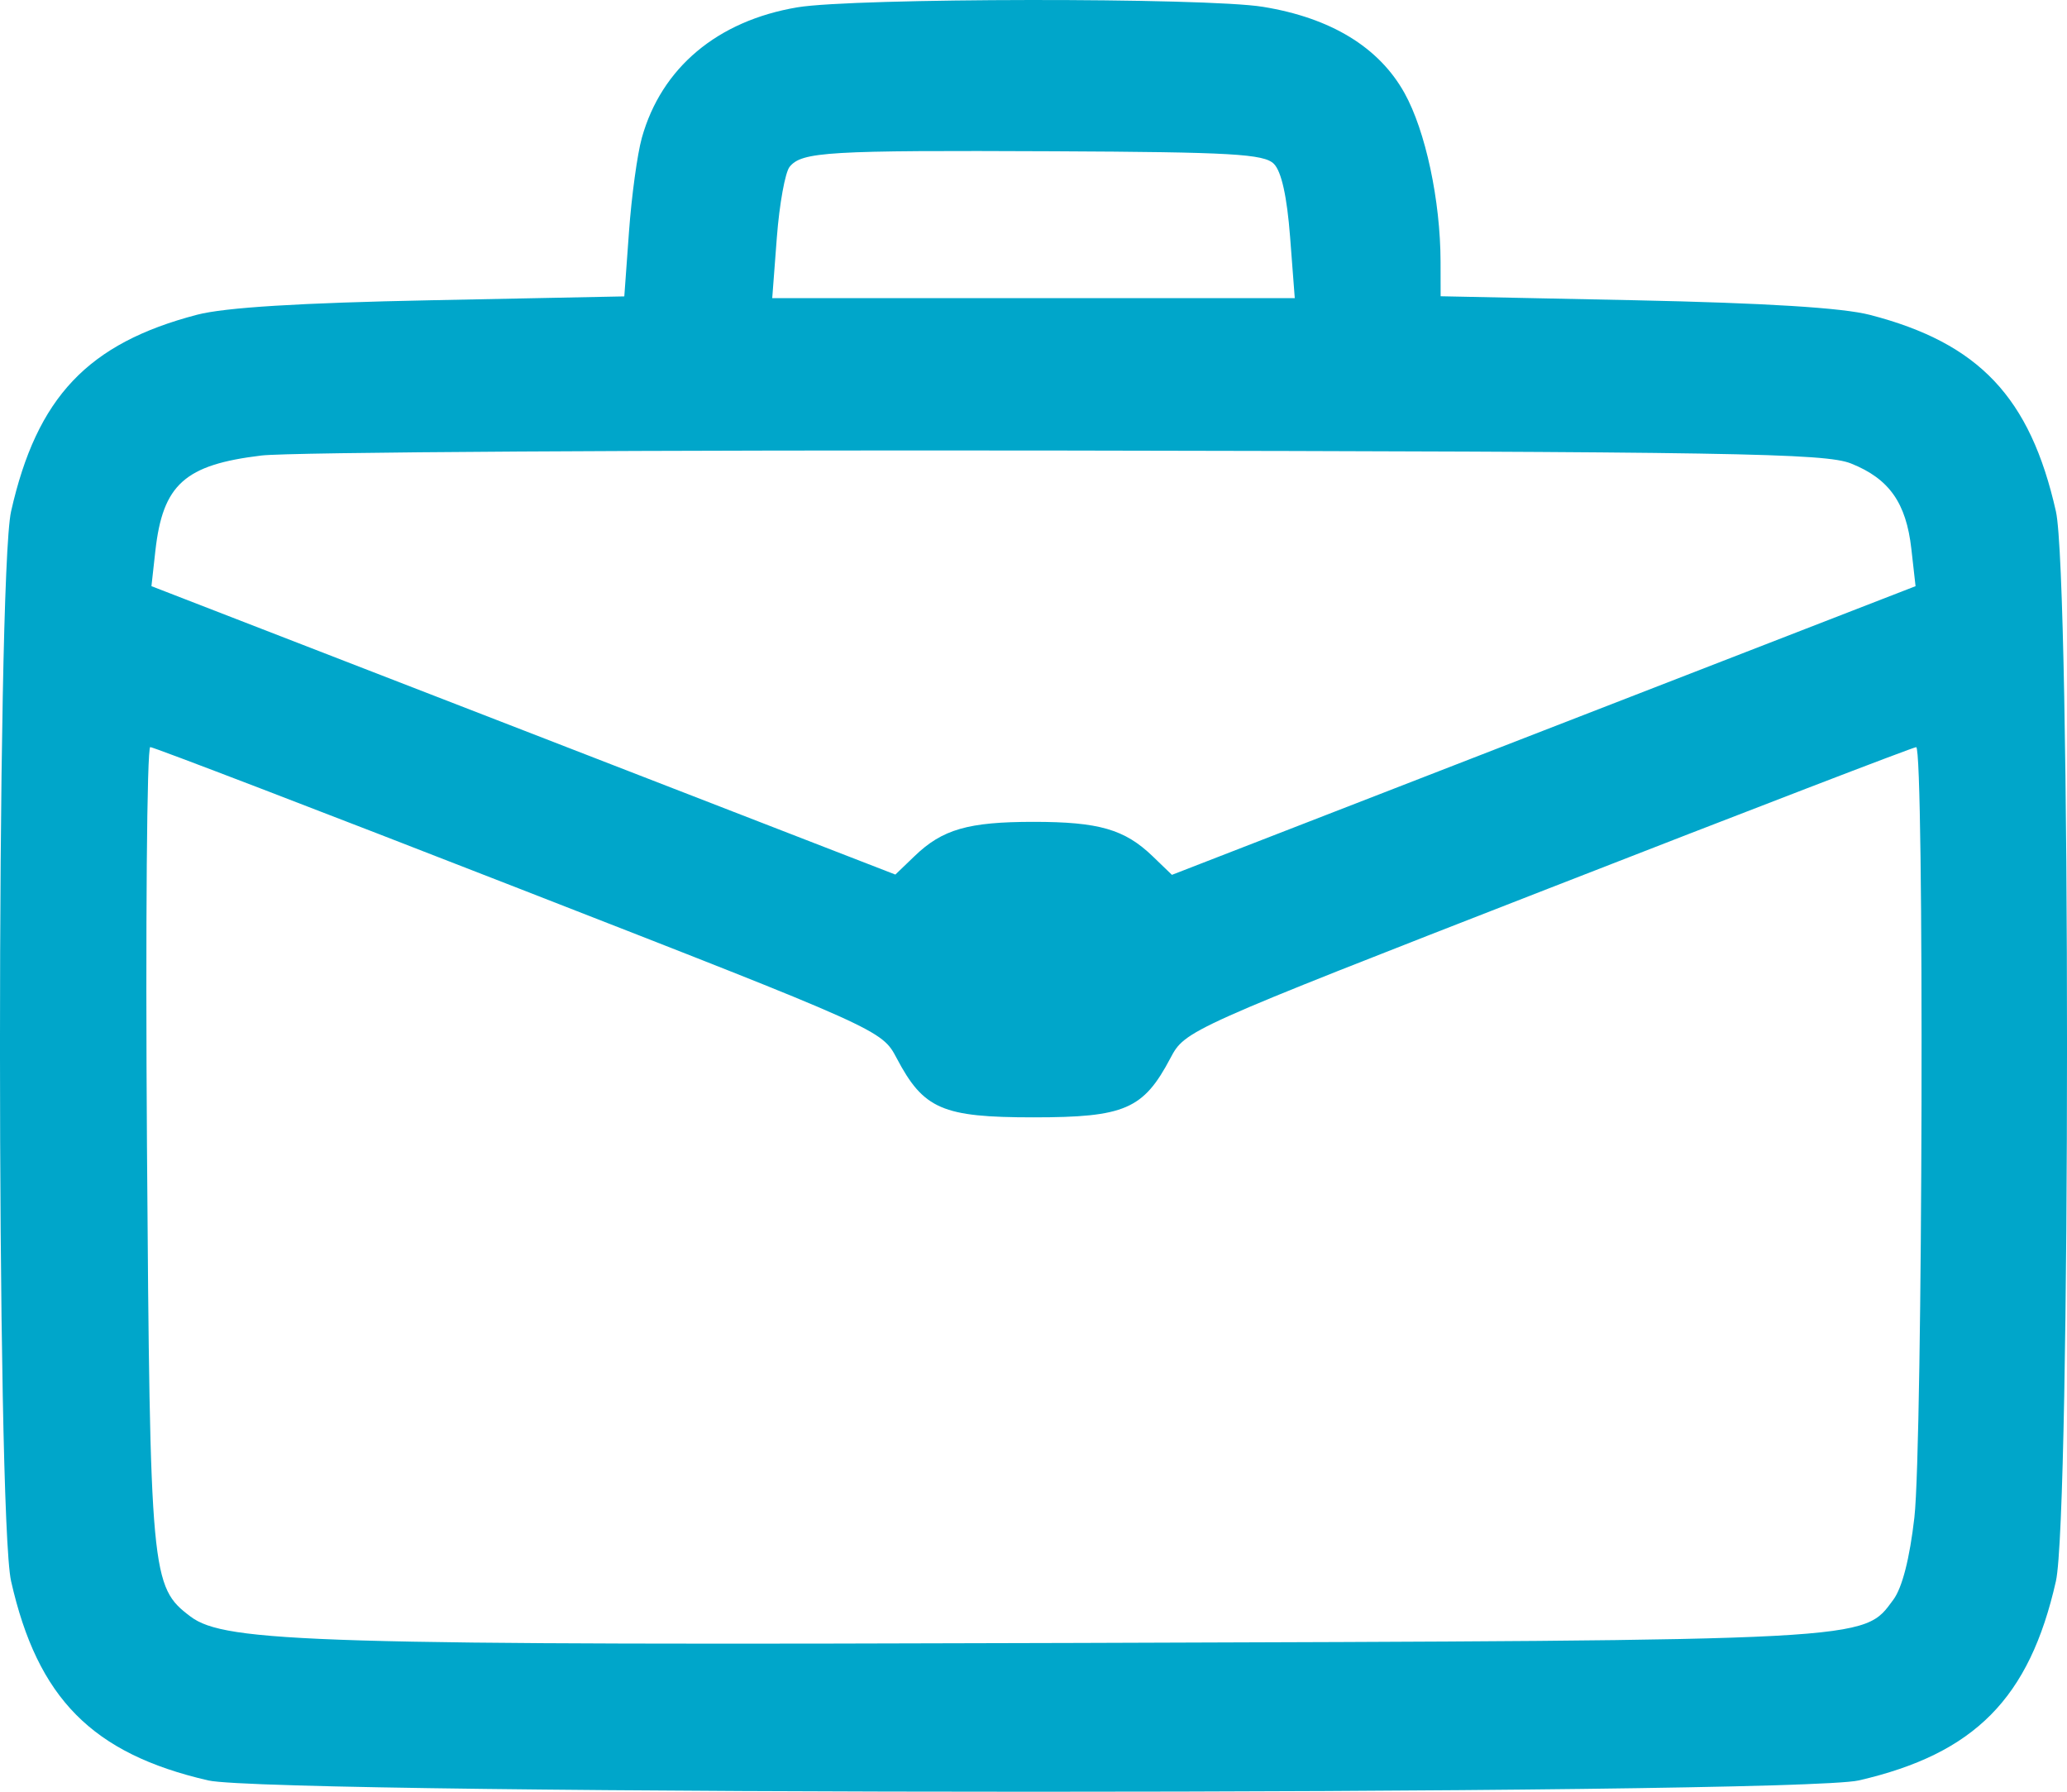 <svg width="30" height="26" viewBox="0 0 30 26" fill="none" xmlns="http://www.w3.org/2000/svg">
<path fill-rule="evenodd" clip-rule="evenodd" d="M11.575 0.106C10.412 0.301 9.599 0.984 9.315 2.002C9.25 2.236 9.166 2.848 9.129 3.364L9.061 4.301L6.256 4.357C4.344 4.395 3.264 4.462 2.861 4.567C1.274 4.982 0.535 5.763 0.161 7.42C-0.054 8.371 -0.054 21.994 0.161 22.945C0.545 24.645 1.339 25.448 3.022 25.836C3.973 26.055 26.027 26.055 26.978 25.836C28.661 25.448 29.455 24.645 29.839 22.945C30.054 21.994 30.054 8.371 29.839 7.42C29.465 5.763 28.723 4.979 27.139 4.569C26.741 4.466 25.627 4.397 23.728 4.357L20.909 4.299L20.908 3.797C20.906 2.909 20.69 1.898 20.384 1.349C20.014 0.685 19.315 0.259 18.33 0.099C17.495 -0.037 12.396 -0.031 11.575 0.106ZM18.489 2.378C18.599 2.488 18.679 2.853 18.724 3.436L18.792 4.326H15H11.208L11.275 3.445C11.312 2.96 11.396 2.498 11.461 2.42C11.639 2.202 12.012 2.18 15.292 2.195C17.875 2.207 18.347 2.234 18.489 2.378ZM26.866 6.726C27.419 6.947 27.666 7.297 27.741 7.965L27.802 8.506L22.406 10.6L17.009 12.695L16.73 12.426C16.323 12.034 15.949 11.926 15 11.926C14.052 11.926 13.677 12.034 13.273 12.424L12.995 12.691L7.597 10.598L2.198 8.506L2.255 7.993C2.363 7.029 2.681 6.744 3.795 6.61C4.197 6.561 9.457 6.529 15.483 6.538C25.154 6.554 26.491 6.576 26.866 6.726ZM7.534 12.894C12.784 14.94 12.798 14.947 13.013 15.353C13.404 16.096 13.676 16.214 15 16.214C16.324 16.214 16.595 16.097 16.987 15.355C17.201 14.95 17.224 14.94 22.466 12.897C25.361 11.768 27.766 10.843 27.811 10.842C27.93 10.839 27.907 20.948 27.785 22.02C27.717 22.614 27.609 23.038 27.48 23.213C27.035 23.815 27.243 23.803 15.658 23.841C4.611 23.877 3.268 23.837 2.765 23.458C2.192 23.026 2.178 22.876 2.133 16.621C2.111 13.441 2.132 10.84 2.181 10.841C2.23 10.842 4.639 11.765 7.534 12.894Z" fill="#00A6CA"/>
</svg>
